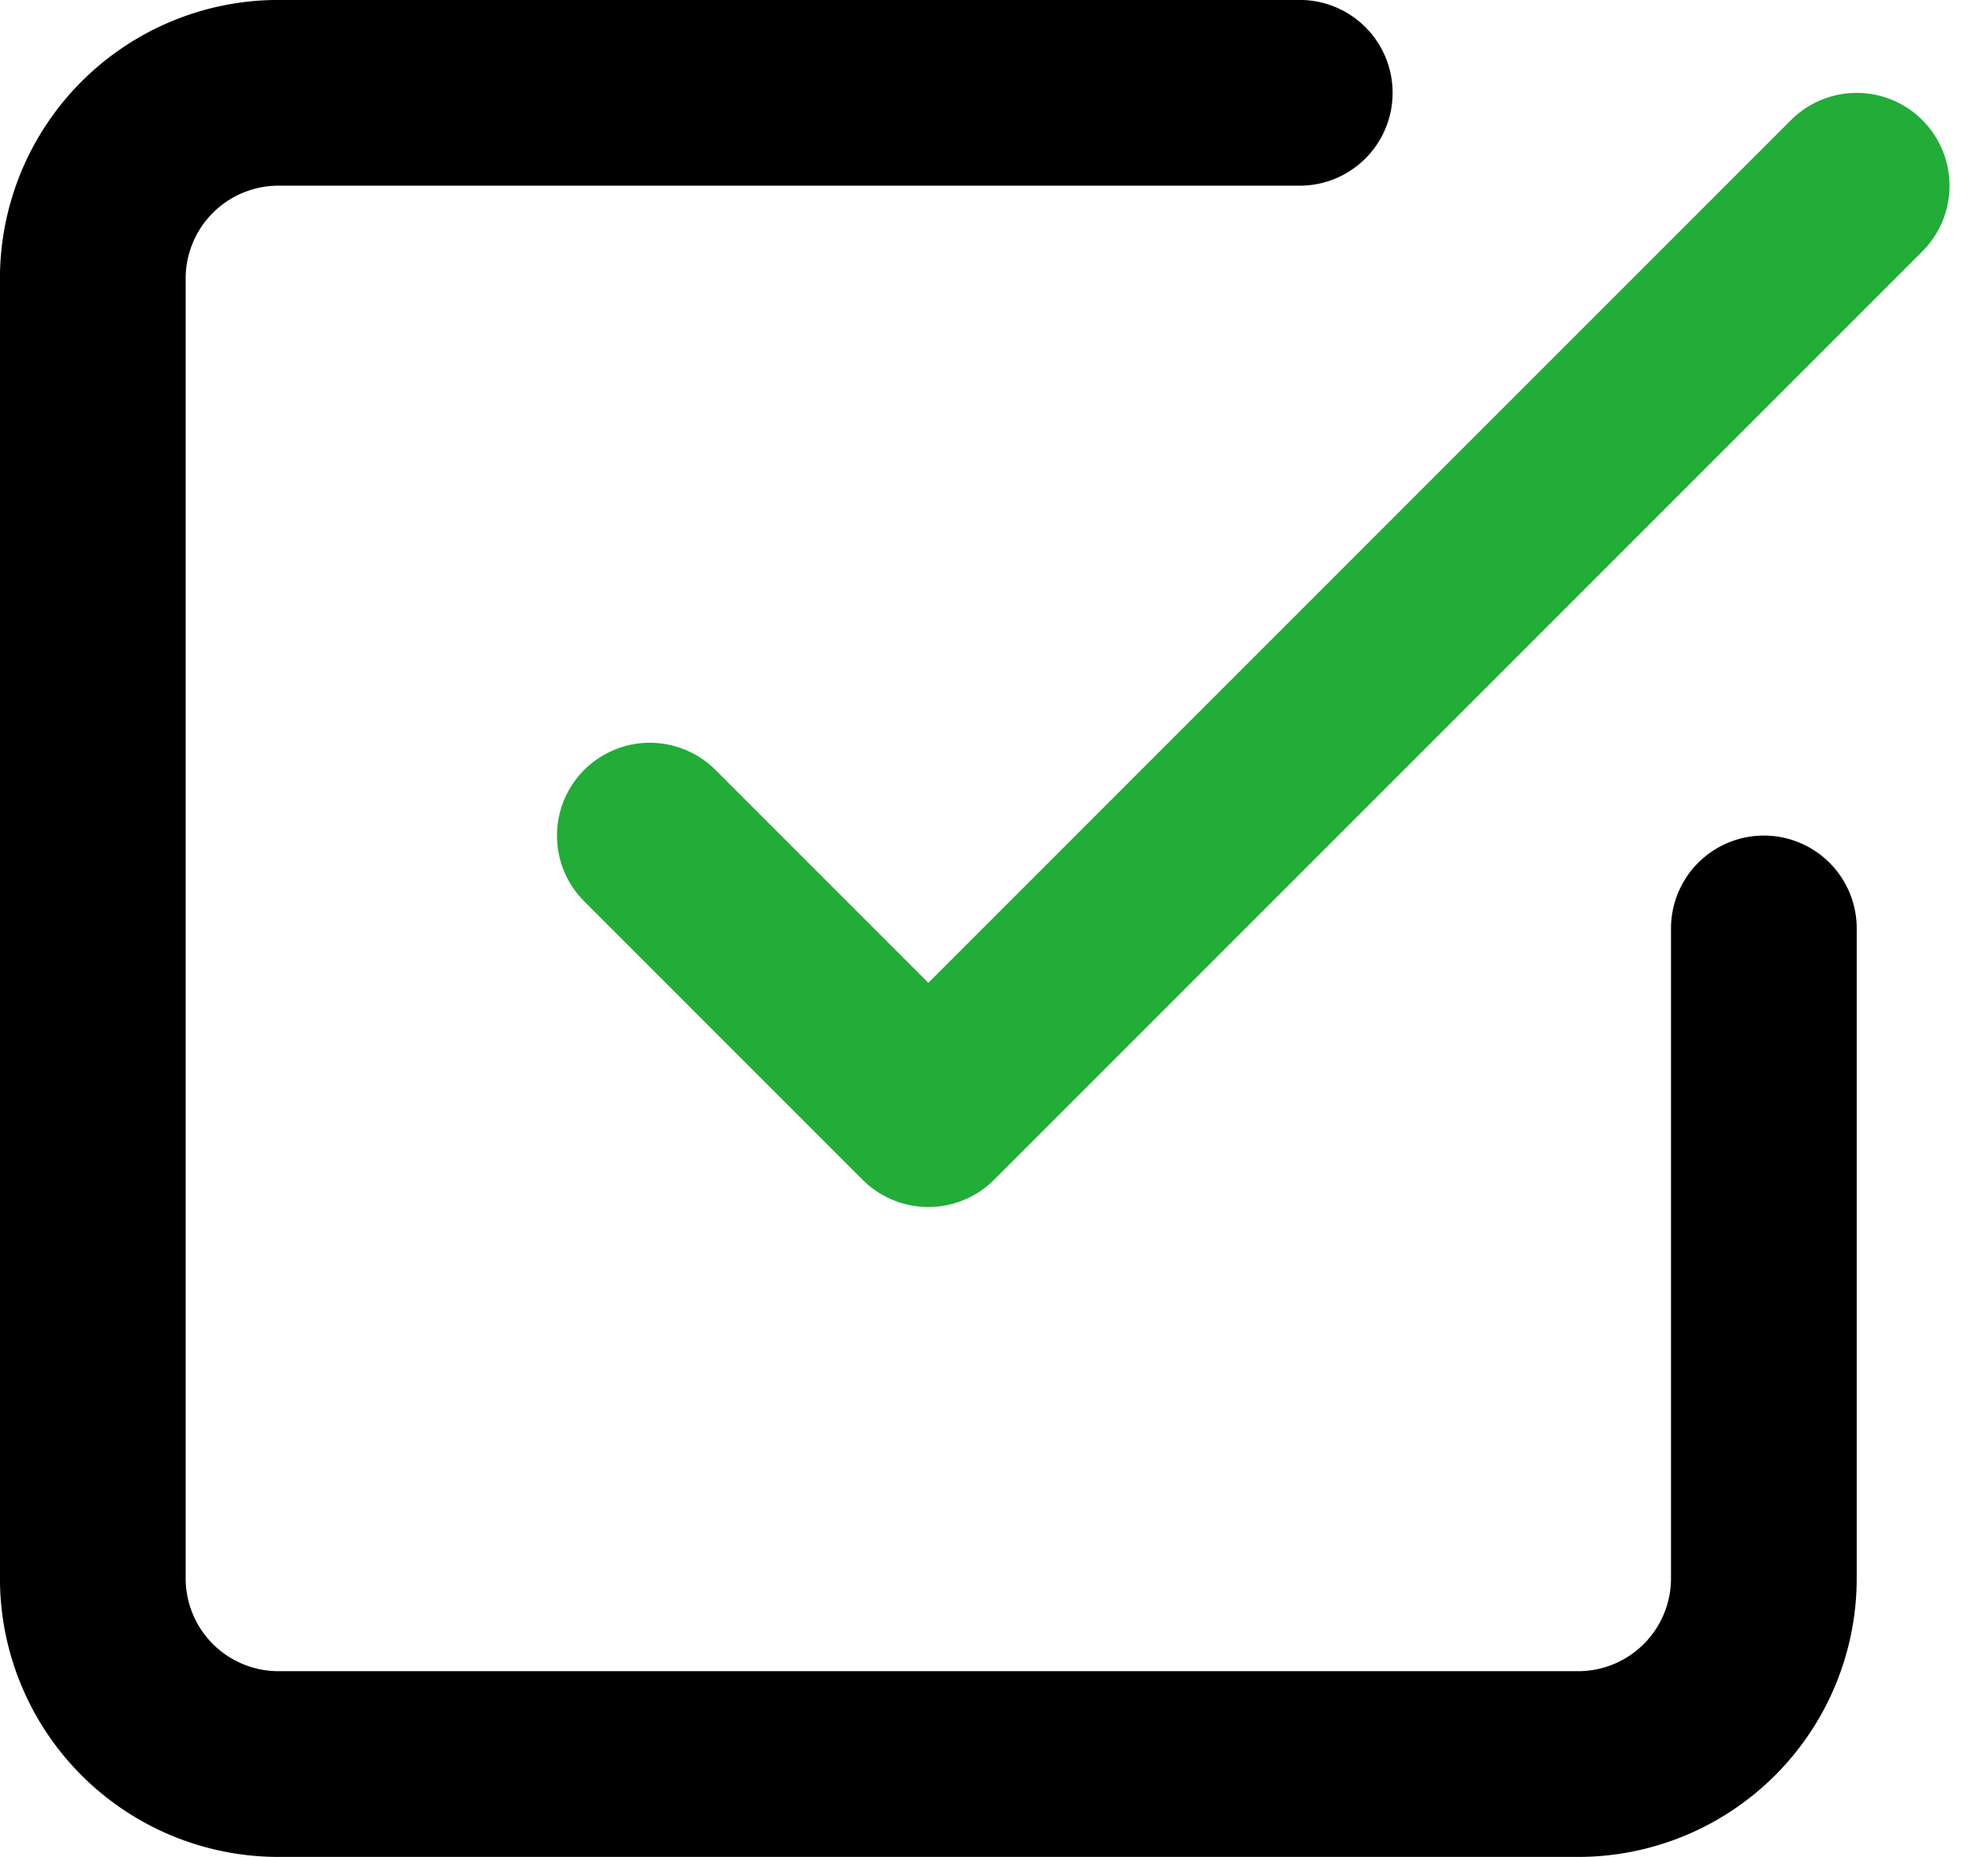 <svg xmlns="http://www.w3.org/2000/svg" width="17.845" height="16.667" viewBox="0 0 17.845 16.667">
  <g id="Icon_feather-check-square" data-name="Icon feather-check-square" transform="translate(-1.667 -1.667)">
    <path id="Path_460" data-name="Path 460" d="M7.5,9.167l2.5,2.5,8.333-8.333" fill="none" stroke="#22ac38" stroke-linecap="round" stroke-linejoin="round" stroke-width="1.667"/>
    <path id="Path_461" data-name="Path 461" d="M17.5,10v5.833A1.667,1.667,0,0,1,15.833,17.5H4.167A1.667,1.667,0,0,1,2.5,15.833V4.167A1.667,1.667,0,0,1,4.167,2.5h9.167" fill="none" stroke="#000" stroke-linecap="round" stroke-linejoin="round" stroke-width="1.667"/>
  </g>
</svg>
